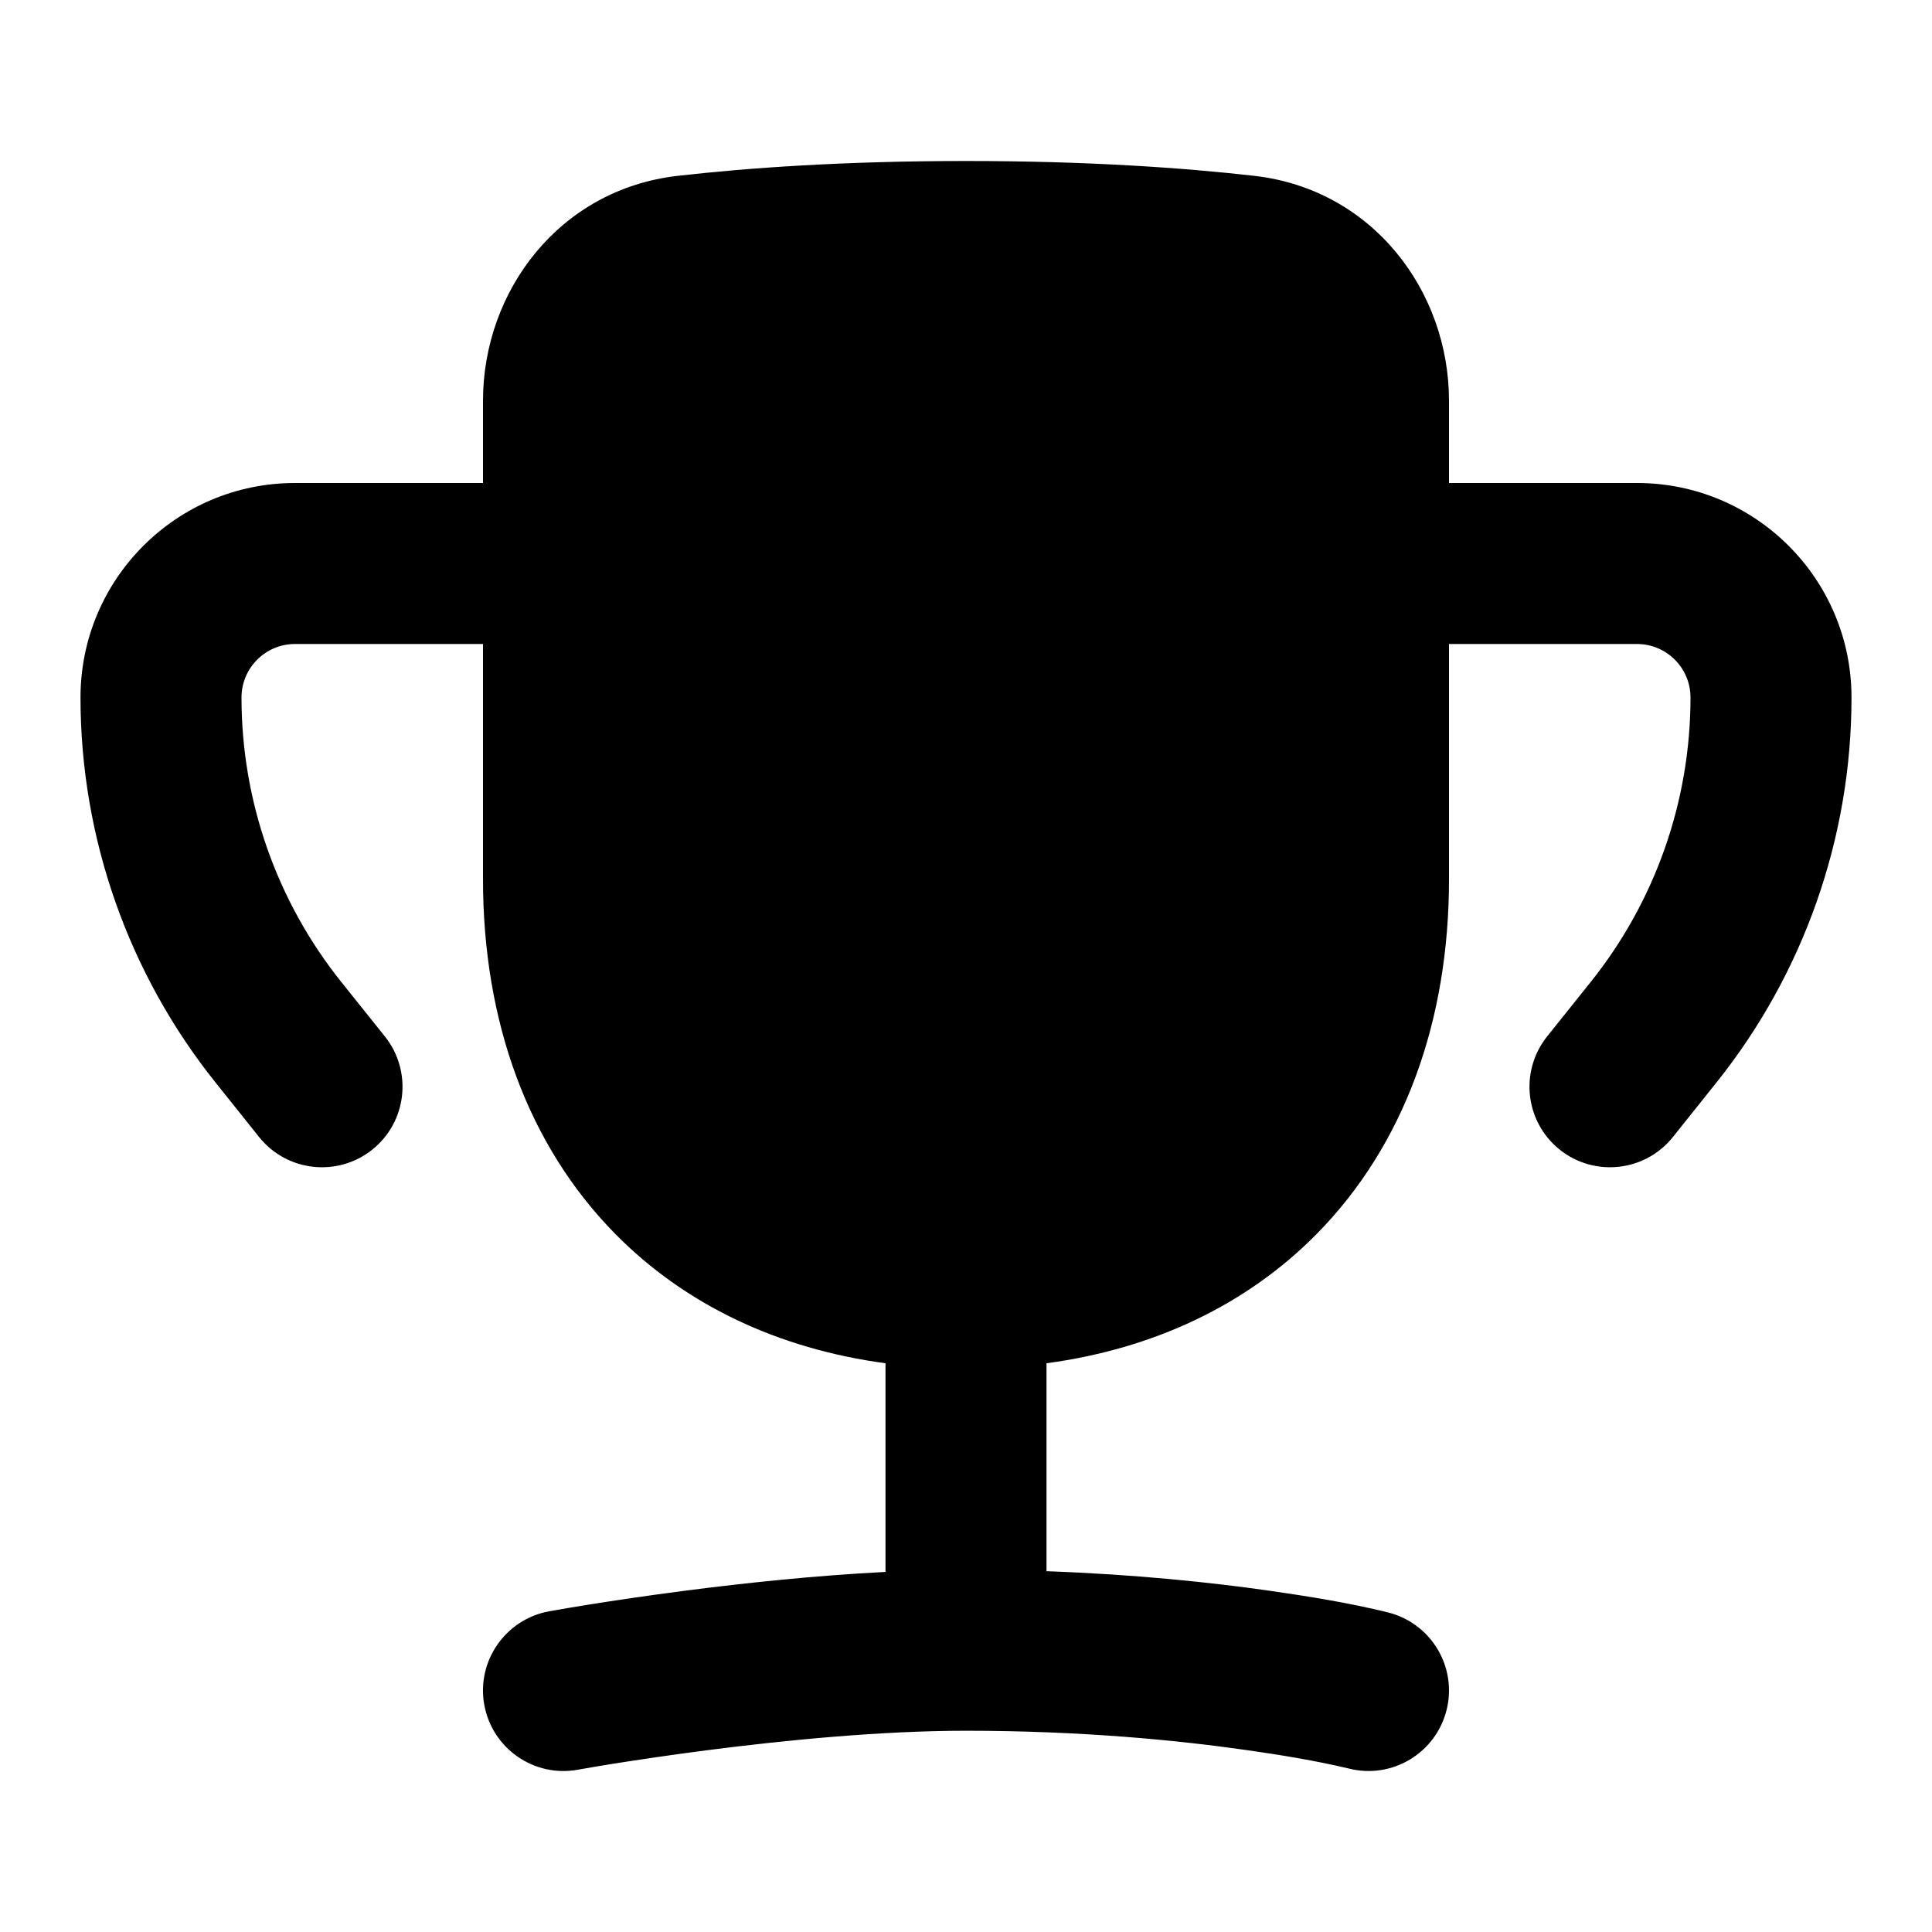 <svg width="24" height="24" viewBox="0 0 24 24" fill="none" xmlns="http://www.w3.org/2000/svg">
<path d="M12 2C10.475 2 9.283 2.086 8.422 2.184C6.95 2.35 6 3.615 6 4.979V6H3.664C2.193 6 1 7.193 1 8.665C1 10.403 1.592 12.091 2.678 13.448L3.219 14.125C3.564 14.556 4.193 14.626 4.625 14.281C5.056 13.936 5.126 13.307 4.781 12.875L4.24 12.199C3.437 11.196 3 9.949 3 8.665C3 8.298 3.298 8 3.664 8H6V10.923C6 12.685 6.556 14.224 7.642 15.327C8.516 16.214 9.672 16.756 11 16.935V19.527C10.119 19.572 9.242 19.666 8.528 19.758C8.032 19.822 7.608 19.886 7.307 19.934C7.145 19.96 6.983 19.987 6.822 20.016C6.279 20.115 5.917 20.636 6.016 21.179C6.115 21.722 6.635 22.083 7.179 21.984C7.326 21.957 7.475 21.933 7.623 21.909C7.908 21.864 8.312 21.803 8.784 21.742C9.737 21.619 10.938 21.5 12 21.5C13.445 21.5 14.647 21.62 15.484 21.74C15.906 21.8 16.343 21.871 16.758 21.97C17.294 22.104 17.836 21.778 17.97 21.242C18.104 20.707 17.778 20.164 17.242 20.03C16.758 19.911 16.26 19.831 15.766 19.76C15.056 19.659 14.114 19.558 13 19.518V16.935C14.328 16.756 15.484 16.214 16.358 15.327C17.444 14.224 18 12.685 18 10.923V8H20.335C20.703 8 21 8.298 21 8.665C21 9.949 20.563 11.196 19.76 12.199L19.219 12.875C18.874 13.307 18.944 13.936 19.375 14.281C19.807 14.626 20.436 14.556 20.781 14.125L21.322 13.448C22.408 12.091 23 10.403 23 8.665C23 7.193 21.807 6 20.335 6H18V4.979C18 3.615 17.05 2.35 15.578 2.184C14.717 2.086 13.525 2 12 2Z" fill="black"/>
</svg>
